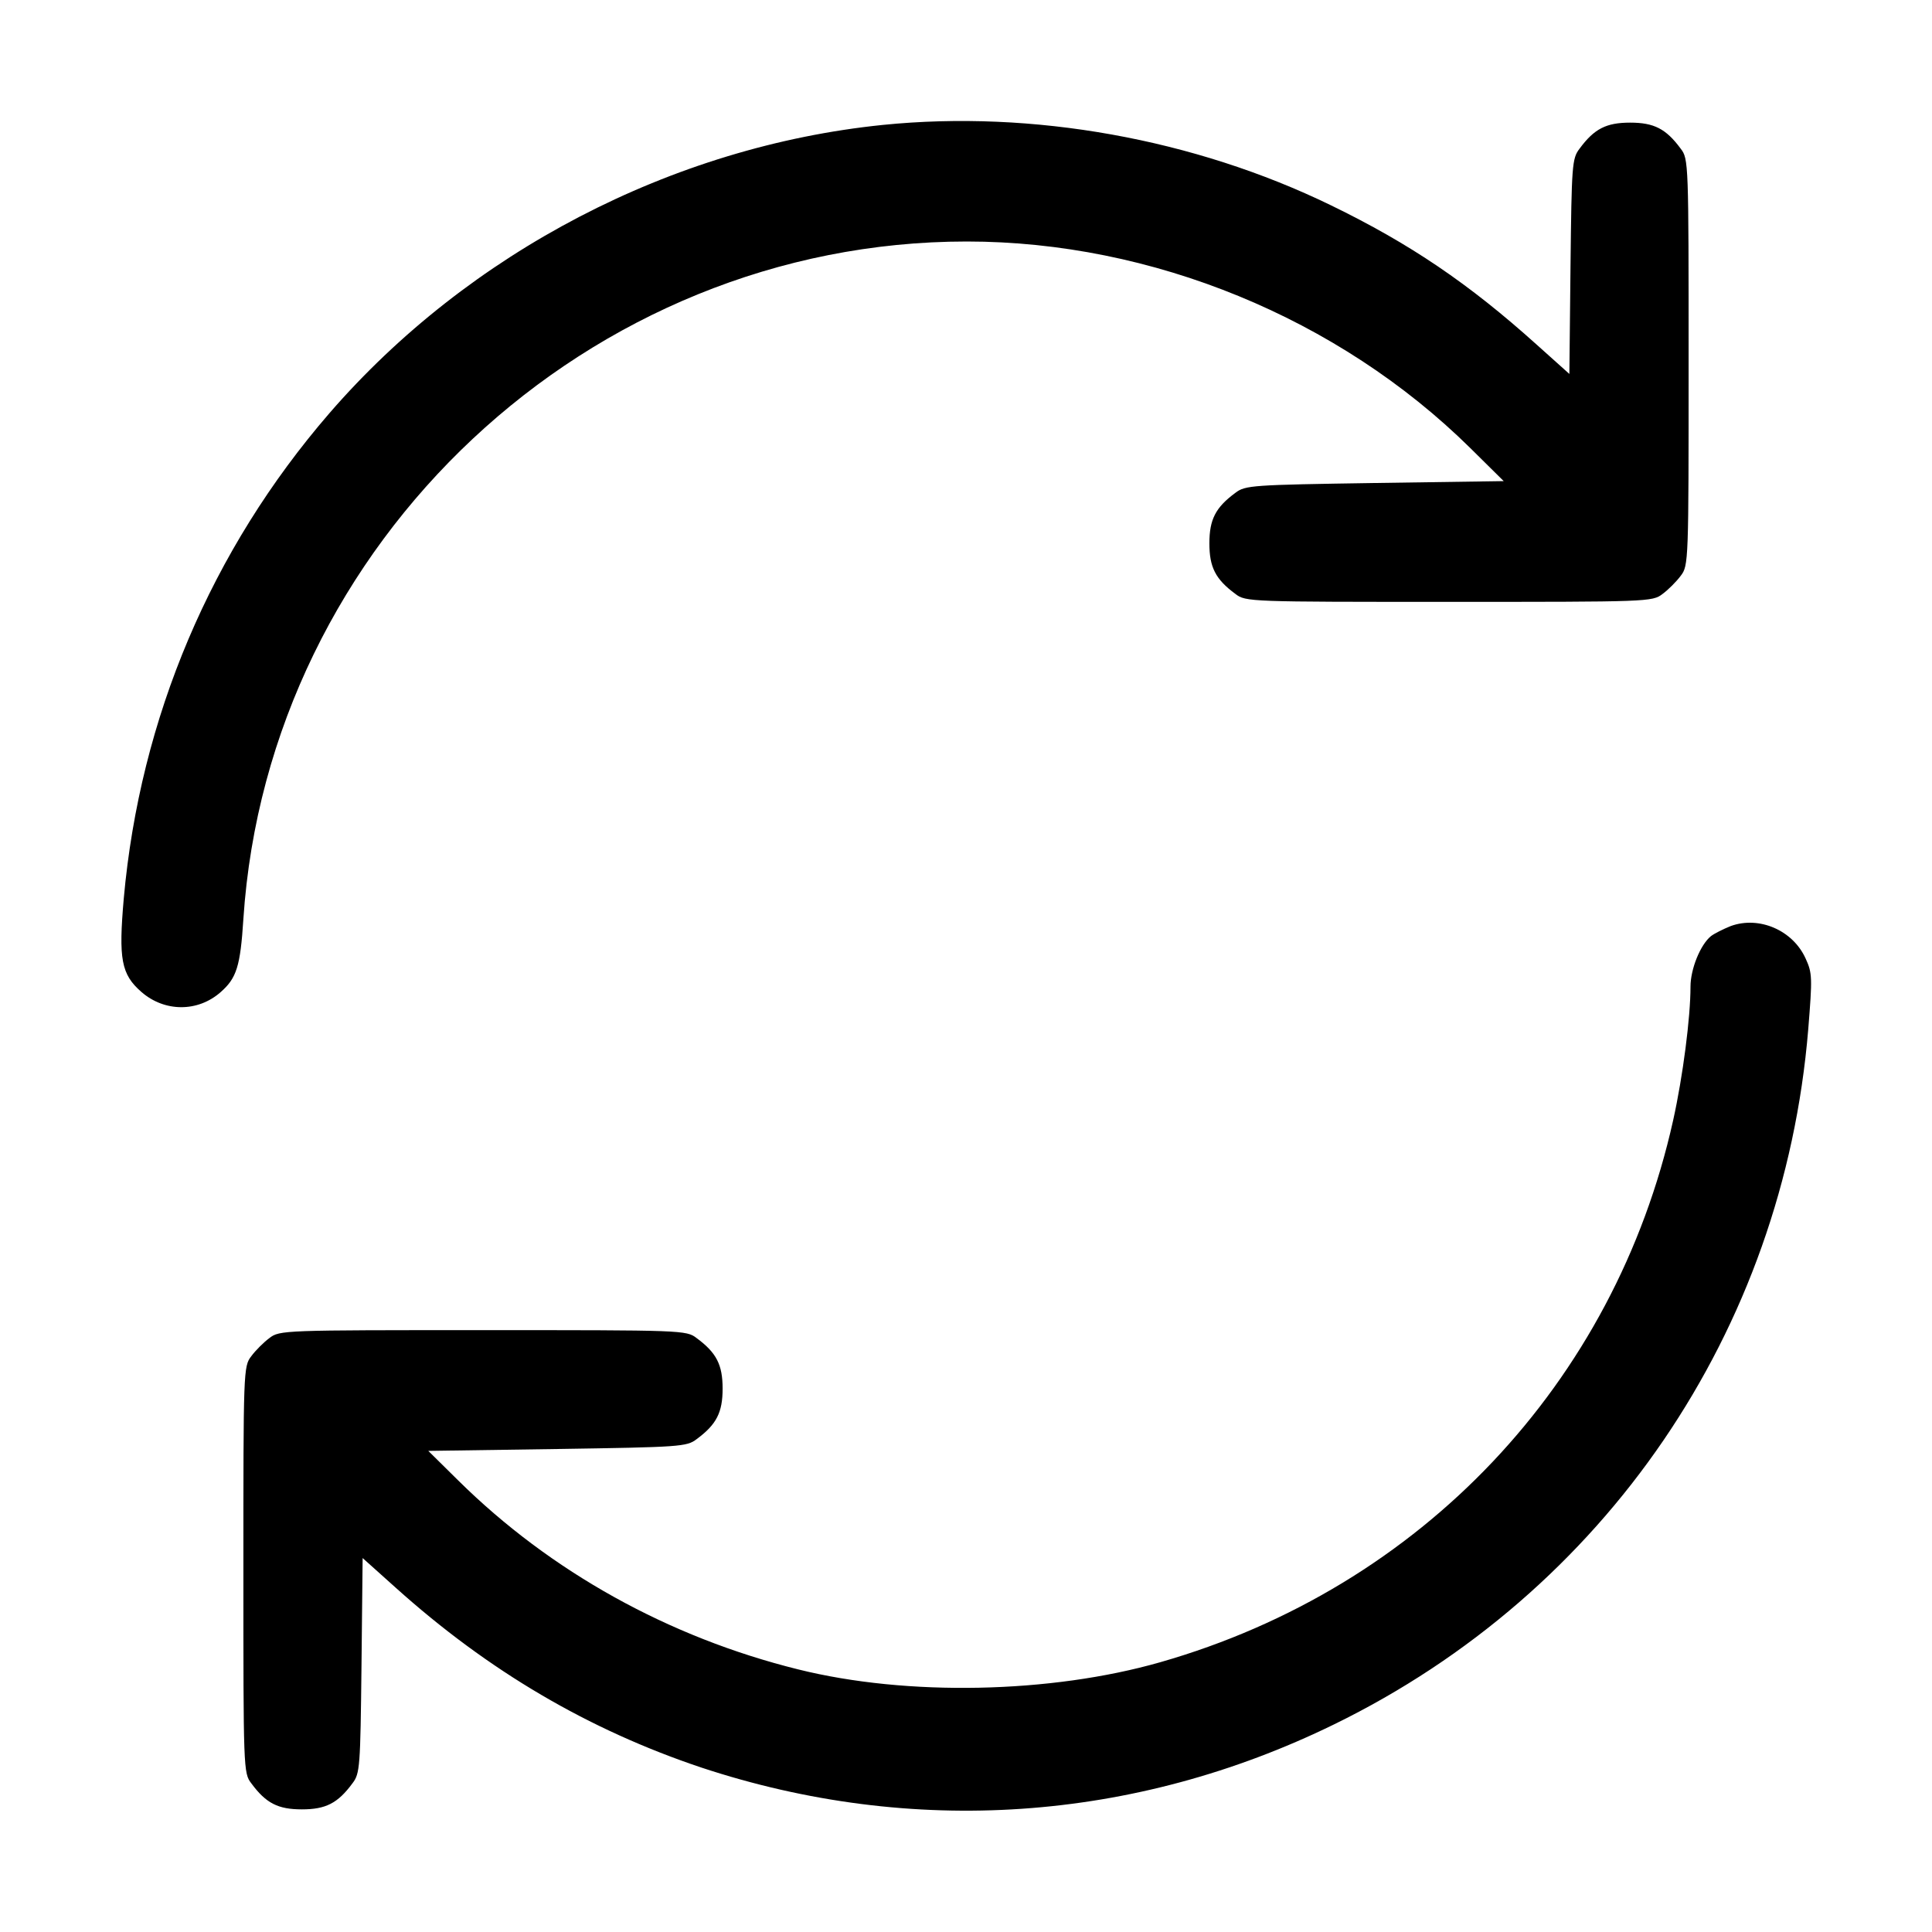 <?xml version="1.0" standalone="no"?>
<!DOCTYPE svg PUBLIC "-//W3C//DTD SVG 20010904//EN"
 "http://www.w3.org/TR/2001/REC-SVG-20010904/DTD/svg10.dtd">
<svg version="1.0" xmlns="http://www.w3.org/2000/svg"
 width="512pt" height="512pt" viewBox="0 0 512 512"
 preserveAspectRatio="xMidYMid meet">

<g transform="translate(0,512) scale(0.1,-0.1)"
fill="#000000" stroke="none">
<path d="M2340 4789 c-559 -57 -1098 -338 -1467 -764 -313 -362 -502 -807
-545 -1286 -14 -161 -7 -201 47 -248 61 -53 149 -54 210 0 42 37 52 68 60 194
66 999 916 1795 1917 1795 491 0 985 -203 1334 -547 l89 -88 -342 -5 c-325 -5
-343 -6 -369 -26 -53 -39 -69 -71 -69 -134 0 -63 16 -95 69 -134 27 -21 38
-21 566 -21 528 0 539 0 566 21 15 11 37 33 48 48 21 27 21 38 21 566 0 528 0
539 -21 566 -39 53 -71 69 -134 69 -63 0 -95 -16 -134 -69 -20 -26 -21 -43
-24 -312 l-3 -285 -87 78 c-179 161 -335 267 -545 369 -362 176 -791 253
-1187 213z"/>
<path d="M4587 2666 c-20 -8 -44 -20 -53 -27 -28 -23 -54 -87 -54 -134 0 -81
-20 -237 -46 -354 -155 -696 -667 -1238 -1359 -1436 -290 -83 -671 -91 -960
-19 -343 85 -656 259 -900 500 l-80 79 342 5 c325 5 343 6 369 26 53 39 69 71
69 134 0 63 -16 95 -69 134 -27 21 -38 21 -566 21 -528 0 -539 0 -566 -21 -15
-11 -37 -33 -48 -48 -21 -27 -21 -38 -21 -566 0 -528 0 -539 21 -566 39 -53
71 -69 134 -69 63 0 95 16 134 69 20 26 21 43 24 312 l3 285 87 -78 c247 -222
512 -377 810 -477 559 -185 1147 -145 1677 114 719 351 1191 1043 1257 1842
11 137 11 149 -7 188 -34 75 -123 113 -198 86z"/>
</g>
</svg>
